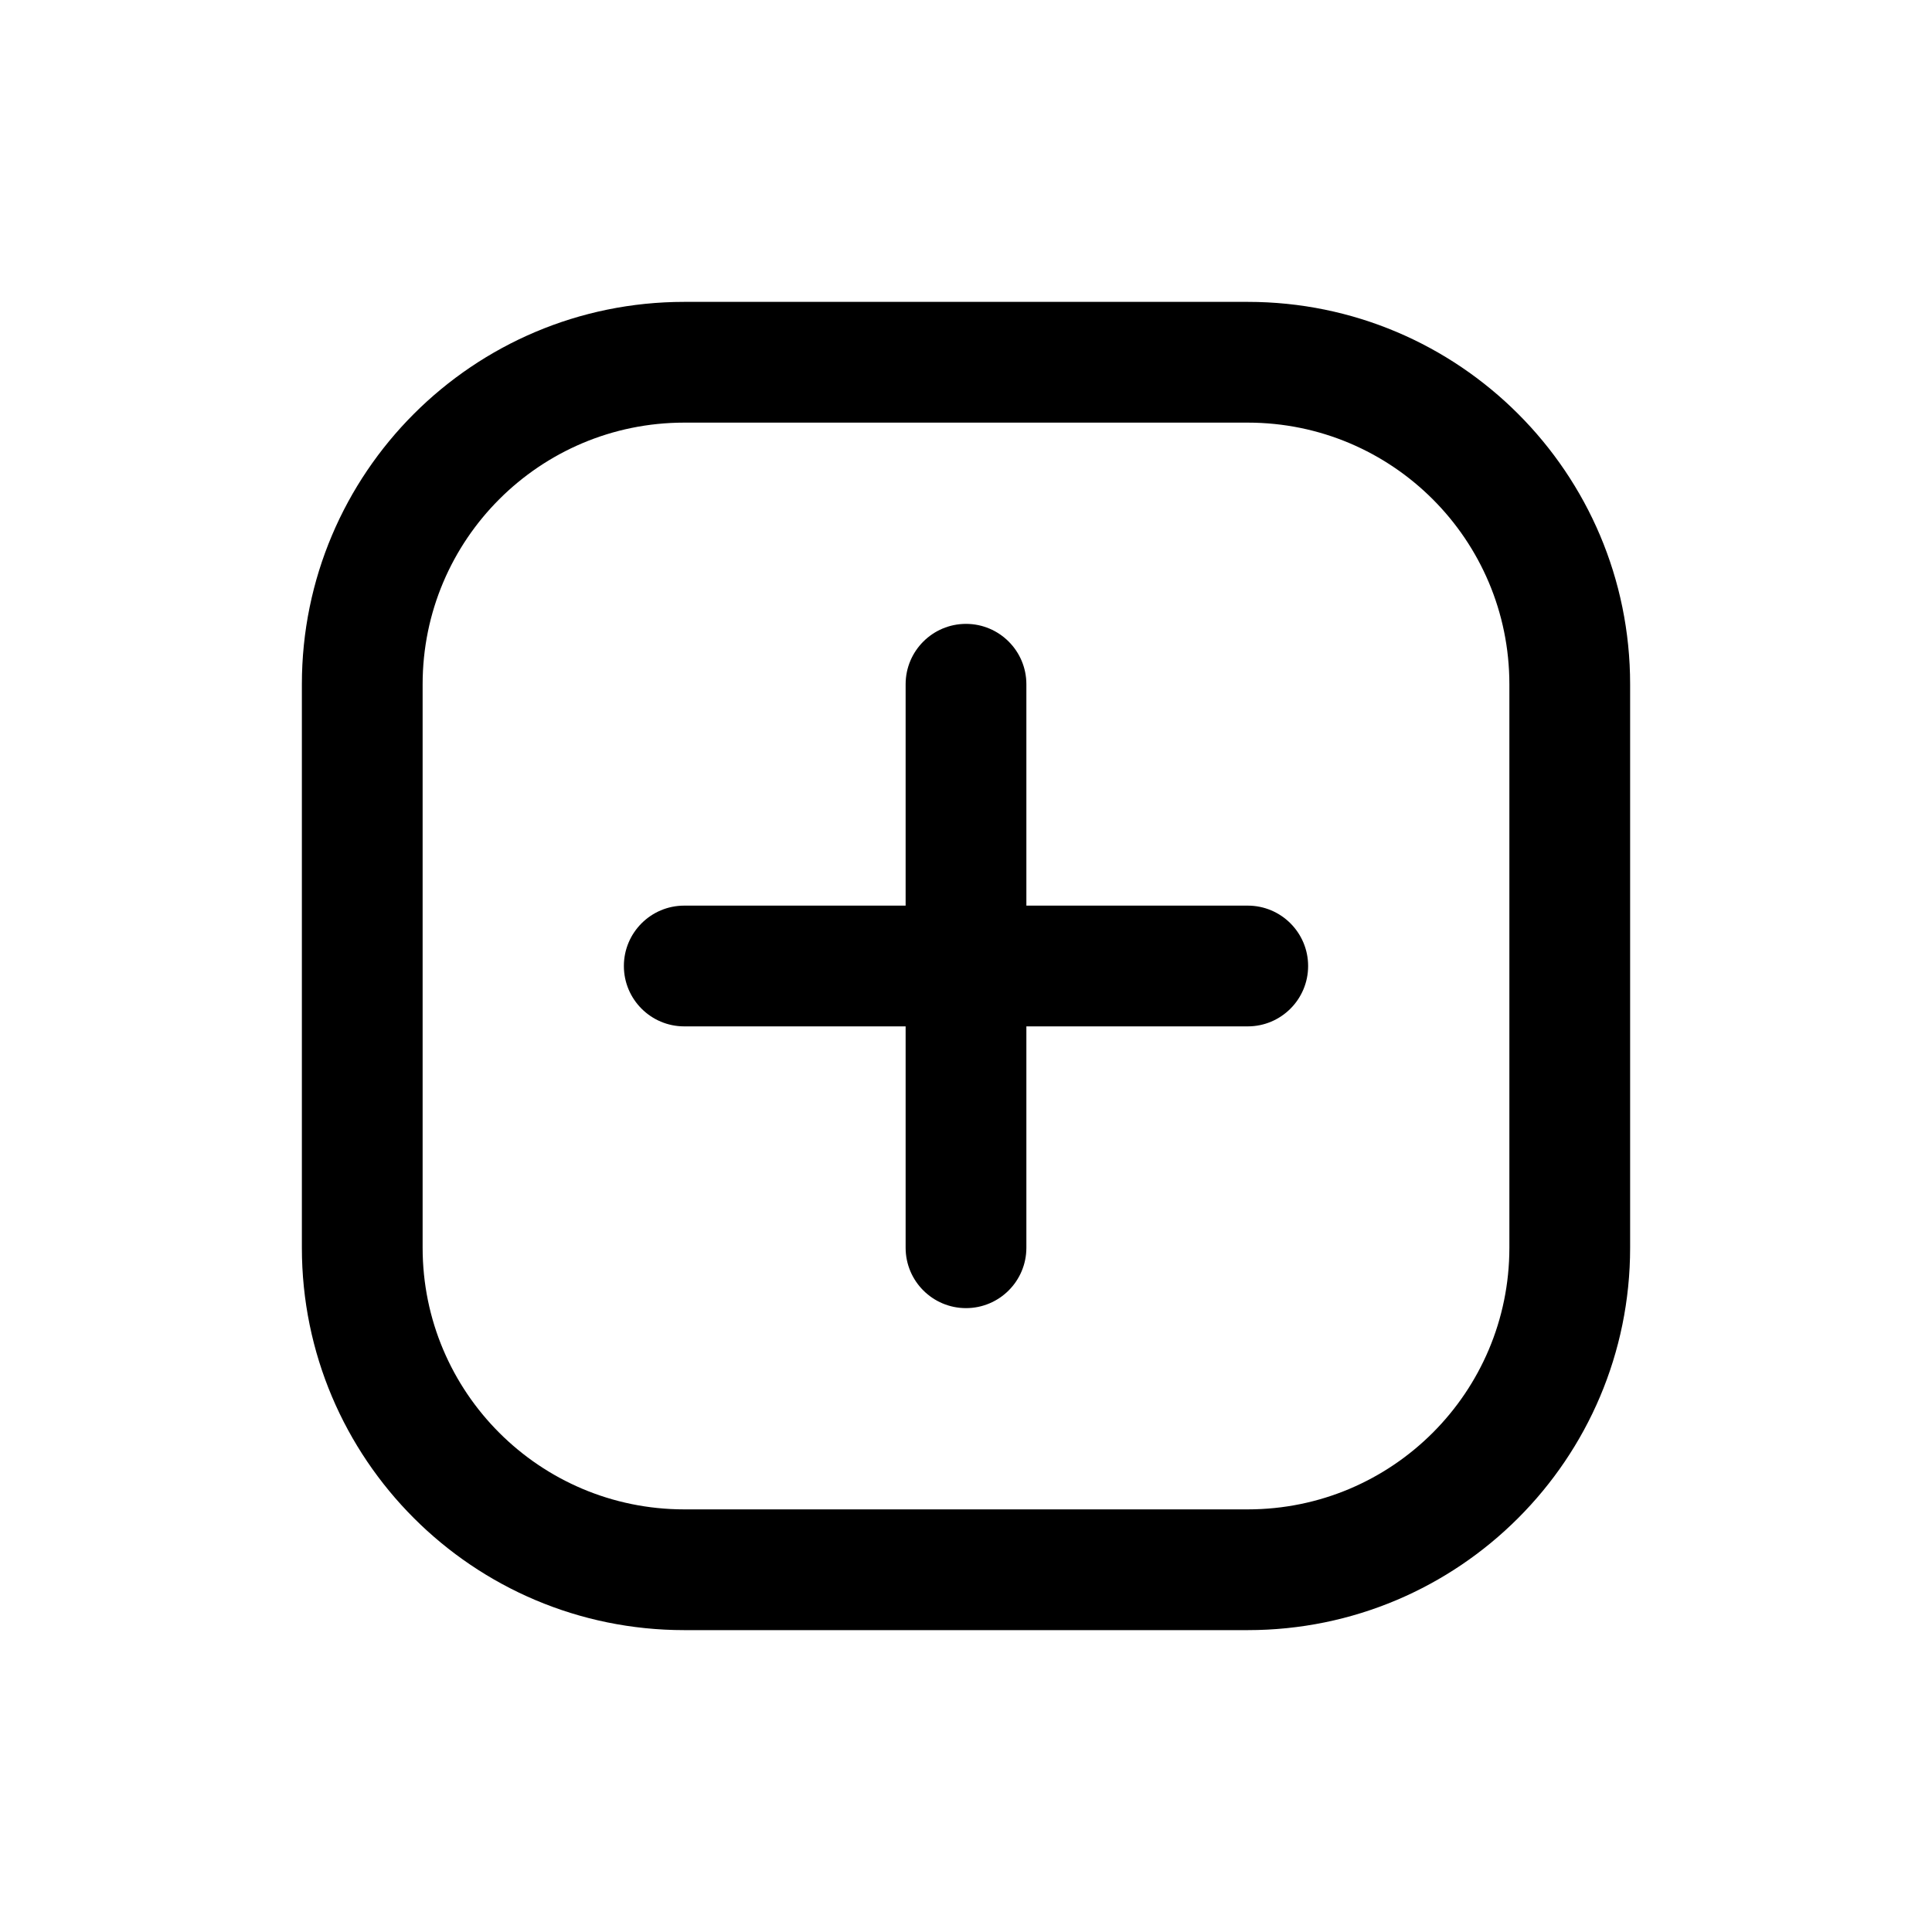 <svg
  width="24"
  height="24"
  viewBox="0 0 24 24"
  fill="currentColor"
  xmlns="http://www.w3.org/2000/svg"
>
  <path
    fill-rule="evenodd"
    clip-rule="evenodd"
    d="M8.5 3.75C5.877 3.75 3.75 5.877 3.75 8.5V15.5C3.75 18.123 5.877 20.25 8.5 20.25H15.5C18.123 20.25 20.25 18.123 20.25 15.5V8.5C20.25 5.877 18.123 3.75 15.5 3.75H8.5ZM5.25 8.5C5.25 6.705 6.705 5.25 8.5 5.25H15.5C17.295 5.25 18.75 6.705 18.75 8.5V15.5C18.75 17.295 17.295 18.75 15.5 18.75H8.5C6.705 18.75 5.25 17.295 5.25 15.5V8.5ZM12 7.75C12.414 7.75 12.75 8.086 12.75 8.5V11.25H15.5C15.914 11.25 16.25 11.586 16.25 12C16.25 12.414 15.914 12.75 15.5 12.75H12.75V15.5C12.75 15.914 12.414 16.25 12 16.25C11.586 16.25 11.25 15.914 11.25 15.5V12.75H8.5C8.086 12.75 7.75 12.414 7.75 12C7.75 11.586 8.086 11.25 8.5 11.25H11.25V8.5C11.25 8.086 11.586 7.75 12 7.75Z"
    fill="currentColor"
  />
</svg>
